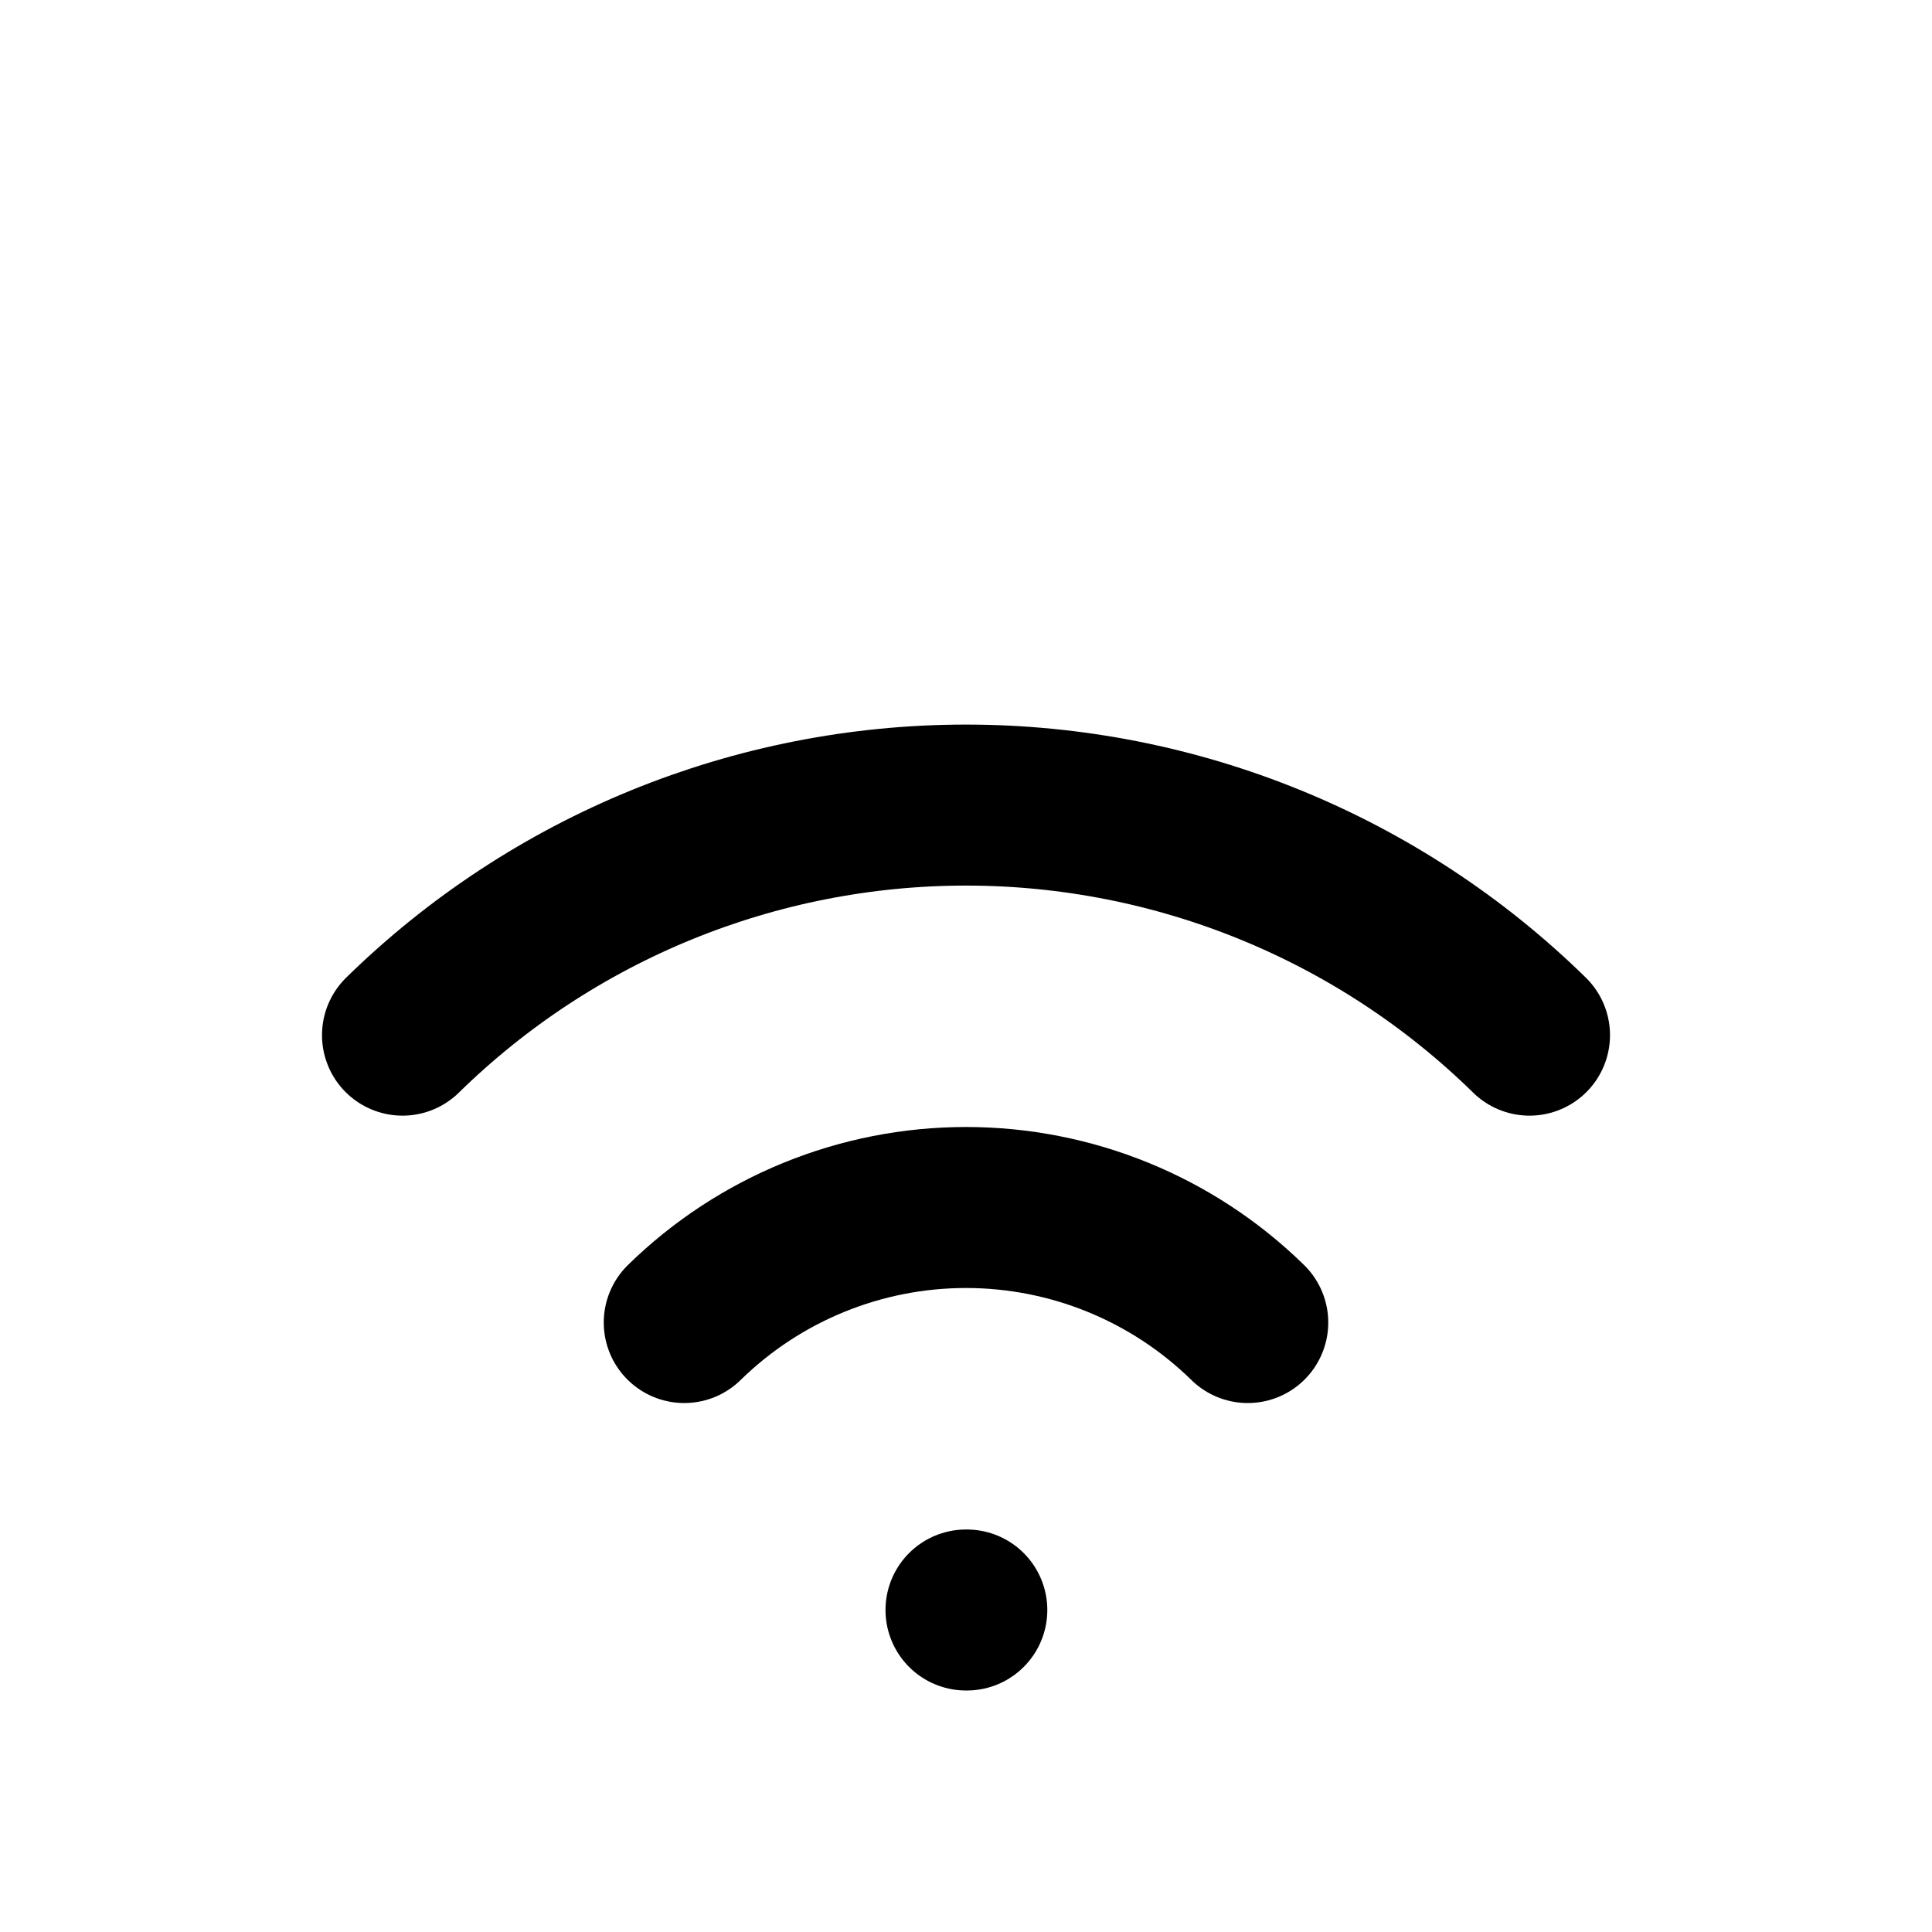<svg width="24" height="24" viewBox="0 0 24 24" fill="none" xmlns="http://www.w3.org/2000/svg">
<path d="M12 20H12.01M5 12.859C6.869 11.027 9.382 10.001 12 10.001C14.617 10.001 17.131 11.027 19 12.859M8.5 16.429C9.435 15.513 10.691 15 12 15C13.309 15 14.565 15.513 15.5 16.429" stroke="black" stroke-width="2" stroke-linecap="round" stroke-linejoin="round"/>
</svg>
